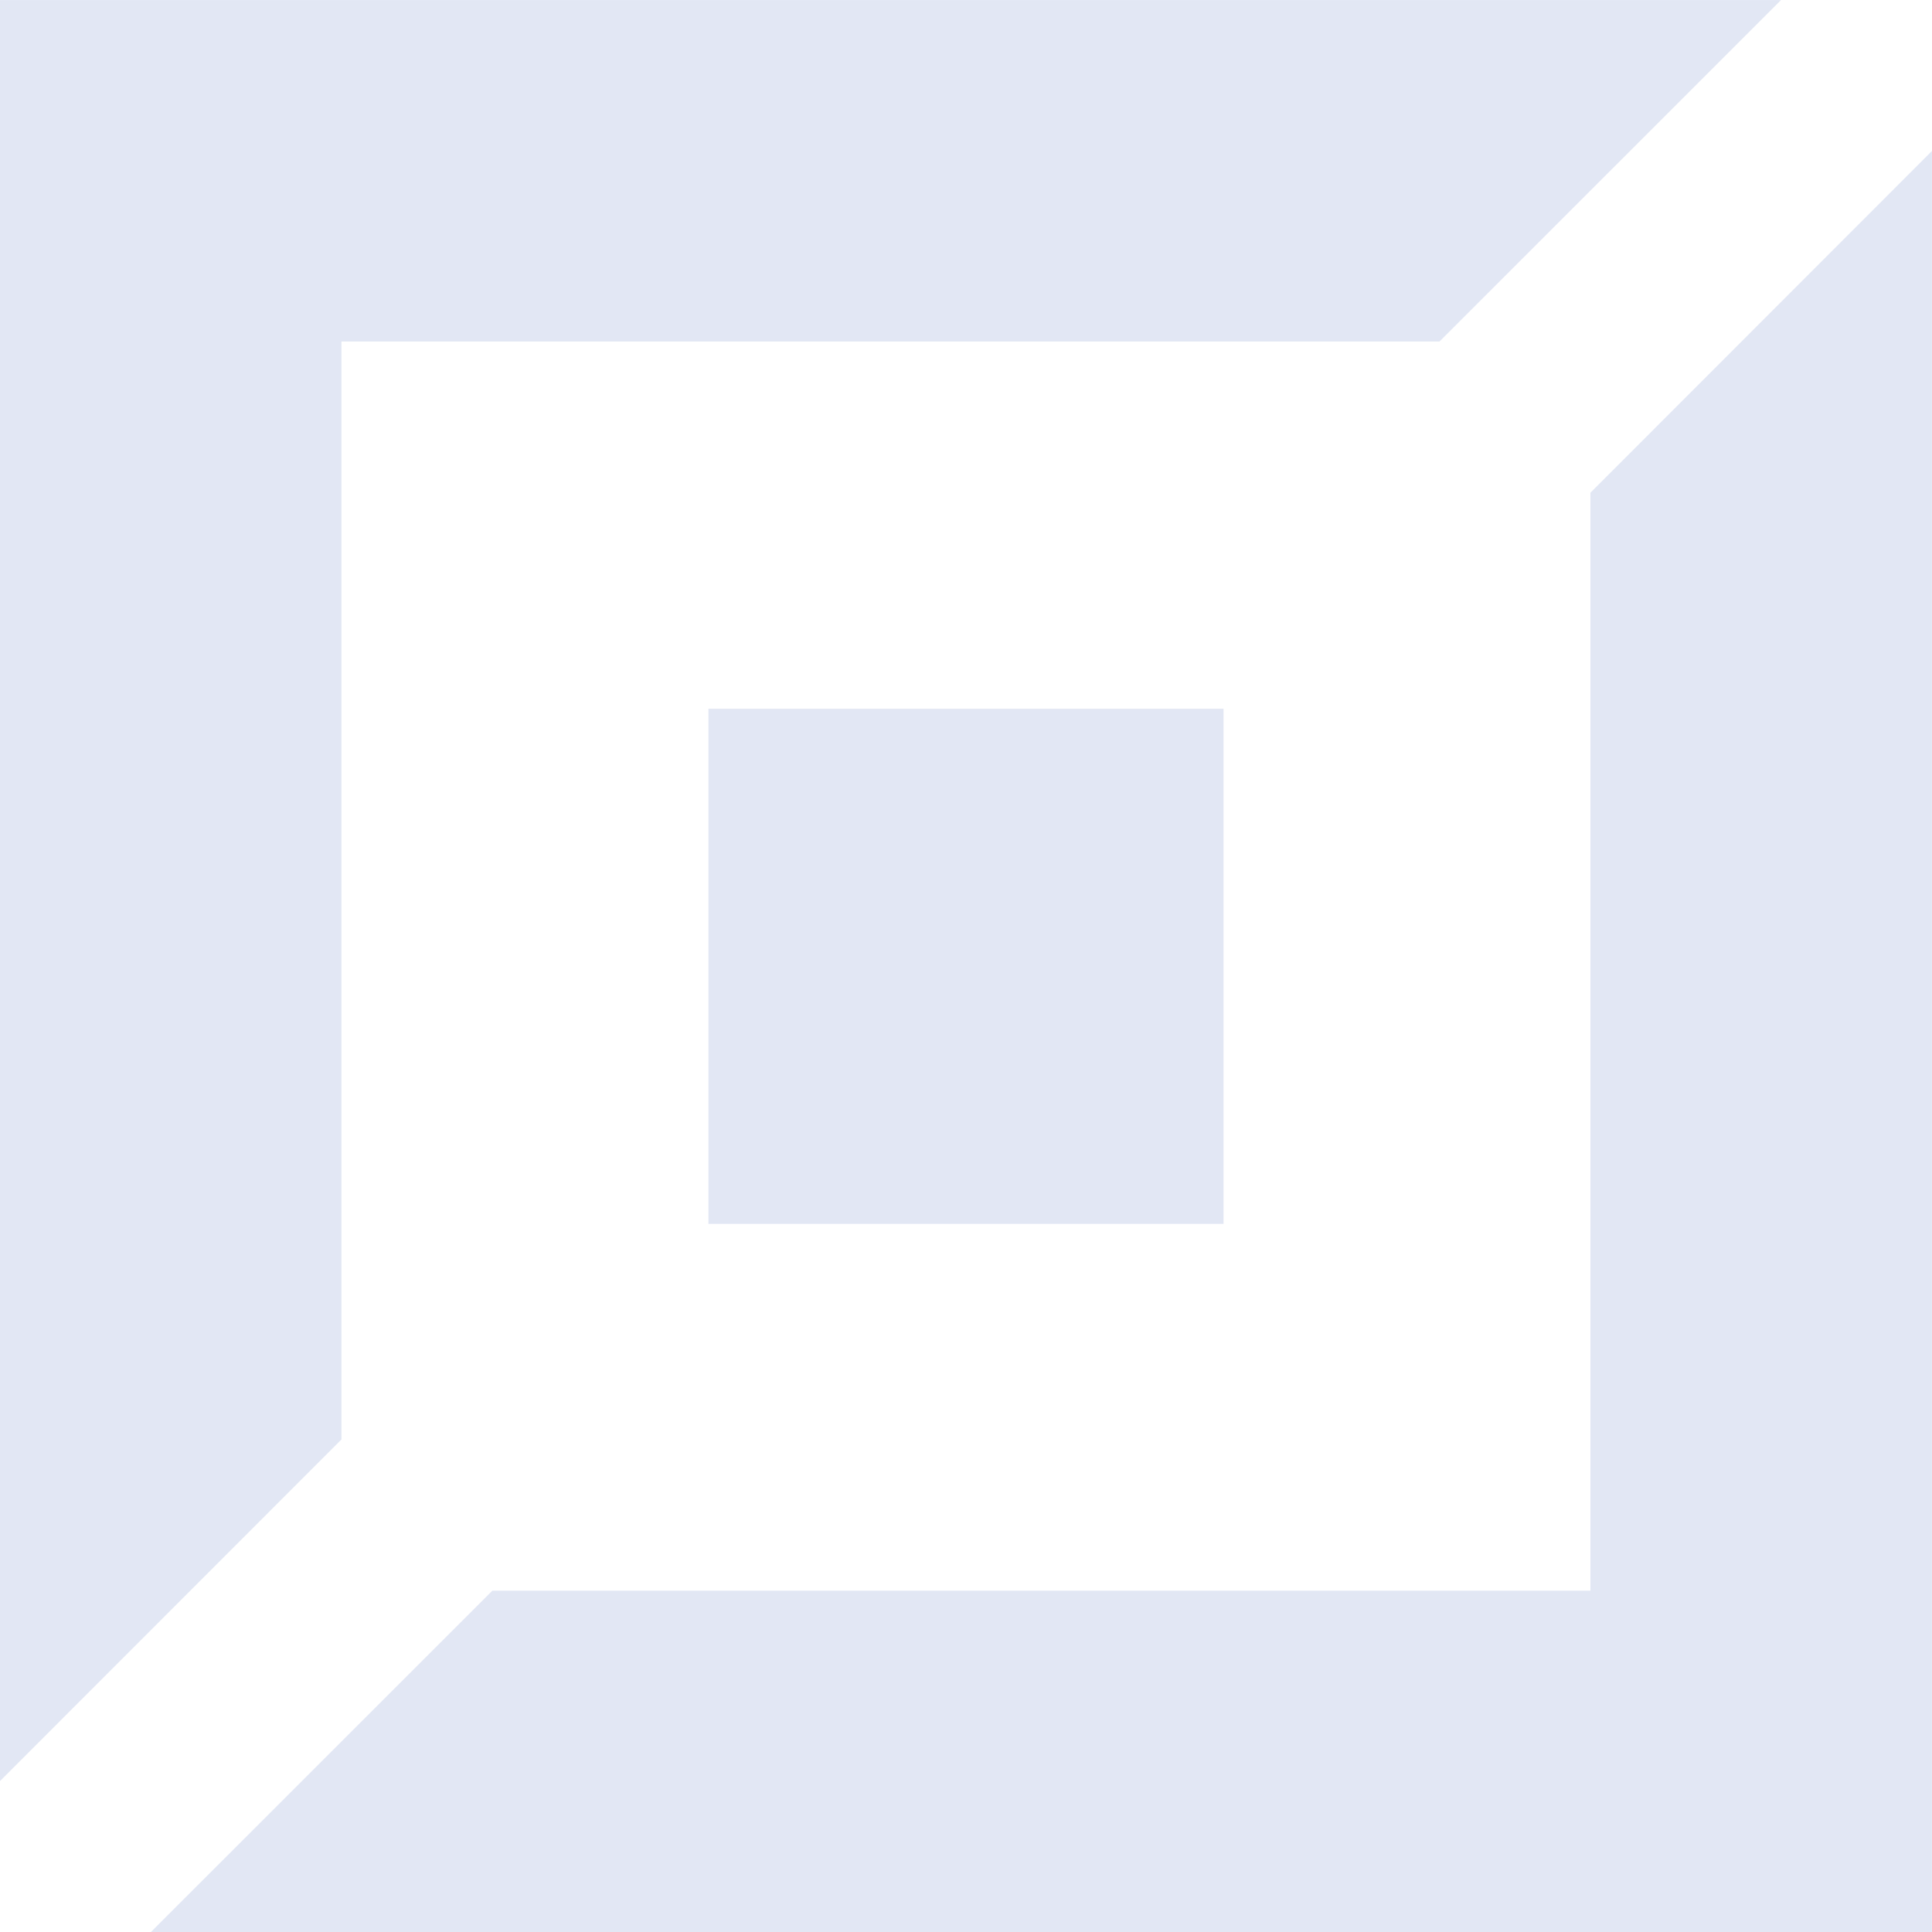 <svg width="34" height="34" viewBox="0 0 34 34" fill="none" xmlns="http://www.w3.org/2000/svg">
<path fill-rule="evenodd" clip-rule="evenodd" d="M12.467 21.538H21.532V12.473H12.467V21.538Z" fill="#E2E7F4"/>
<path fill-rule="evenodd" clip-rule="evenodd" d="M33.999 34V2.657L27.989 8.671V27.993H8.665L2.656 34H33.999Z" fill="#E2E7F4"/>
<path fill-rule="evenodd" clip-rule="evenodd" d="M0 0.001V31.344L6.009 25.332V6.01H25.333L31.343 0.001H0Z" fill="#E2E7F4"/>
</svg>

